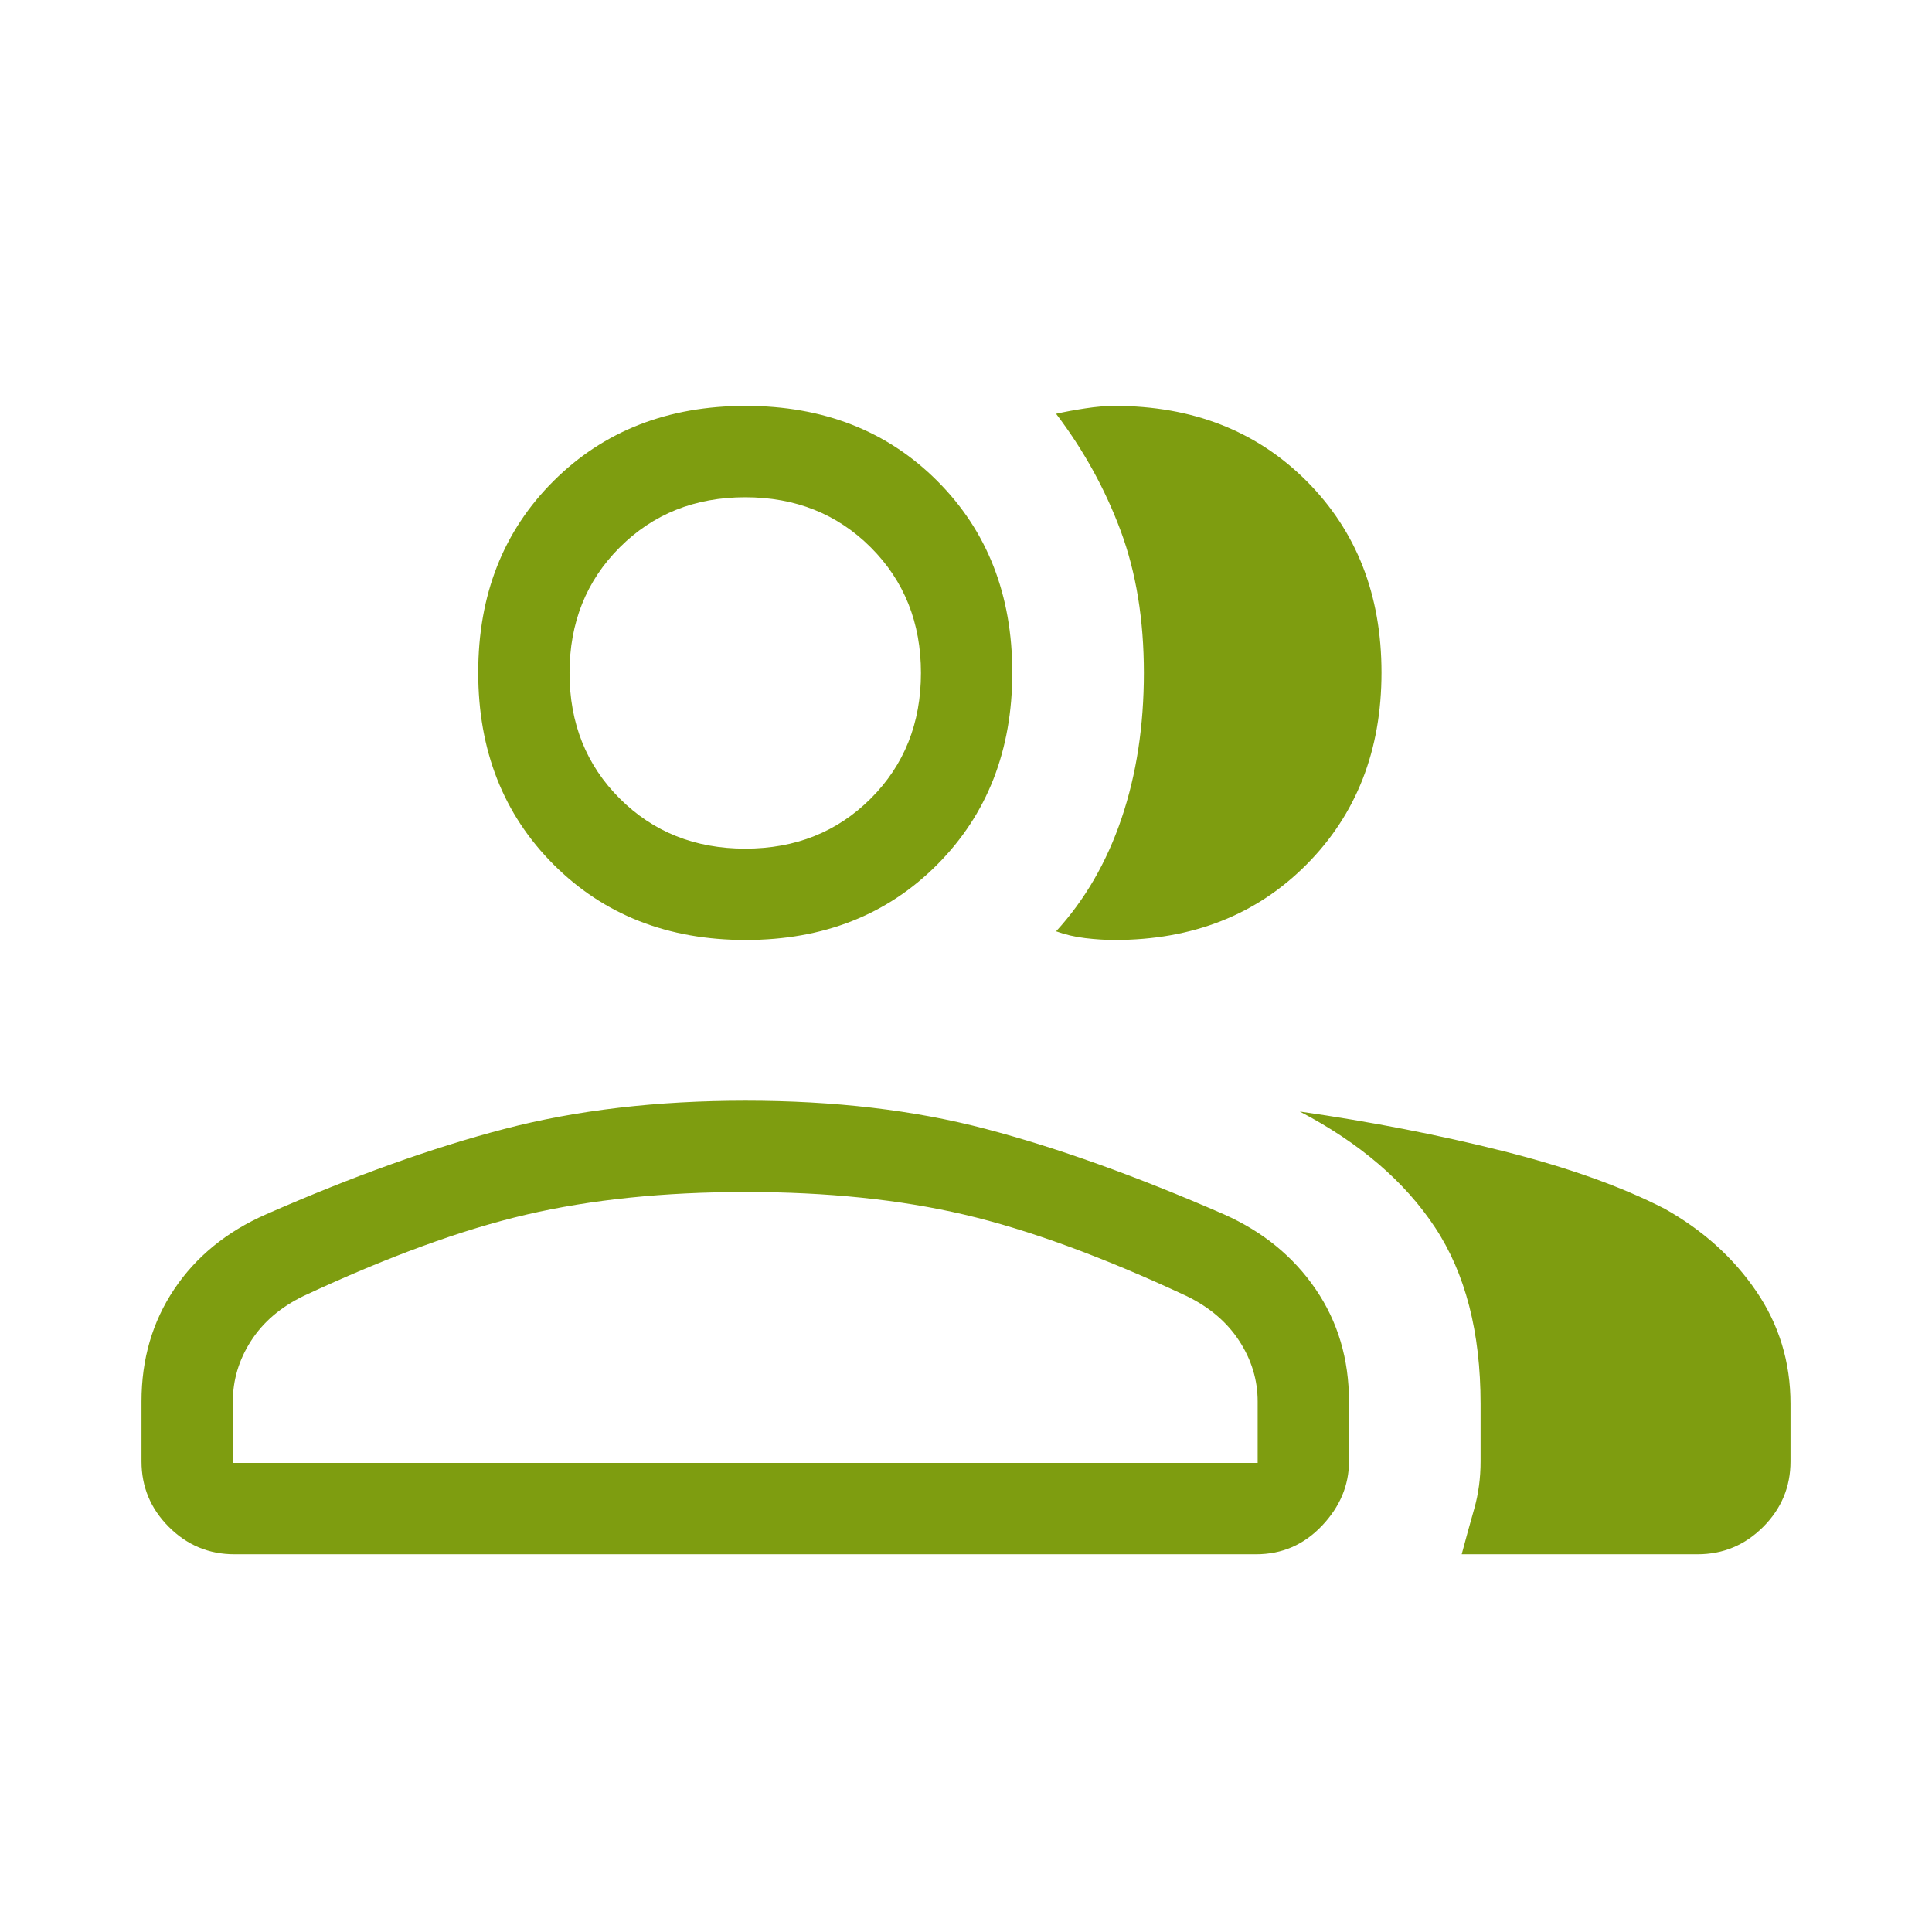<svg xmlns="http://www.w3.org/2000/svg" height="48" viewBox="0 -960 960 960" width="48">

<style>
      
        path {
            fill: #7e9d10;
        }
    </style>
<path d="M70.31-263.628q0-31.526 16.27-55.795 16.268-24.269 45.555-37.149 64.943-28.504 118.635-42.504 53.692-14 119.731-14 66.039 0 119.231 14 53.192 14 118.52 42.504 28.902 12.88 45.478 37.149 16.577 24.269 16.577 55.795v29.781q0 17.826-13.437 31.989-13.437 14.164-32.716 14.164H116.463q-18.98 0-32.567-13.587-13.586-13.586-13.586-32.566v-29.781Zm773.227 75.934H726.308q3.077-11.539 6.23-22.605 3.154-11.066 3.154-23.548v-28.615q0-53.384-22.633-87.646t-67.211-57.583q53.23 7.615 101.152 19.692 47.922 12.077 80.167 28.624 28.369 15.914 45.446 40.898 17.077 24.985 17.077 56.015v28.615q0 18.98-13.586 32.566-13.587 13.587-32.567 13.587Zm-473.036-305.23q-57.942 0-95.413-37.471-37.47-37.471-37.47-95.412 0-57.942 37.47-95.221 37.471-37.278 95.413-37.278t95.22 37.278Q503-683.749 503-625.807q0 57.941-37.279 95.412-37.278 37.471-95.22 37.471Zm315.958-132.883q0 57.941-37.278 95.412-37.279 37.471-95.358 37.471-6.824 0-14.554-.923t-14.499-3.384q21.431-23.371 32.523-56.117 11.092-32.747 11.092-72.315 0-39.567-11.539-70.605-11.538-31.038-32.076-58.115 6.384-1.462 14.499-2.692 8.115-1.231 14.499-1.231 58.134 0 95.413 37.278 37.278 37.279 37.278 95.221ZM115.694-233.078h509.23v-30.538q0-16-9.116-30.038-9.115-14.039-26.192-22.347-62.769-29.307-110.615-40.5-47.846-11.192-108.5-11.192t-108.808 11.192q-48.154 11.193-110.922 40.5-17.077 8.308-26.077 22.347-9 14.038-9 30.038v30.538Zm254.615-305.229q37.461 0 62.384-24.924 24.923-24.923 24.923-62.384t-24.923-62.384q-24.923-24.923-62.384-24.923-37.462 0-62.385 24.923-24.923 24.923-24.923 62.384t24.923 62.384q24.923 24.924 62.385 24.924Zm0 305.229Zm0-392.537Z"/></svg>